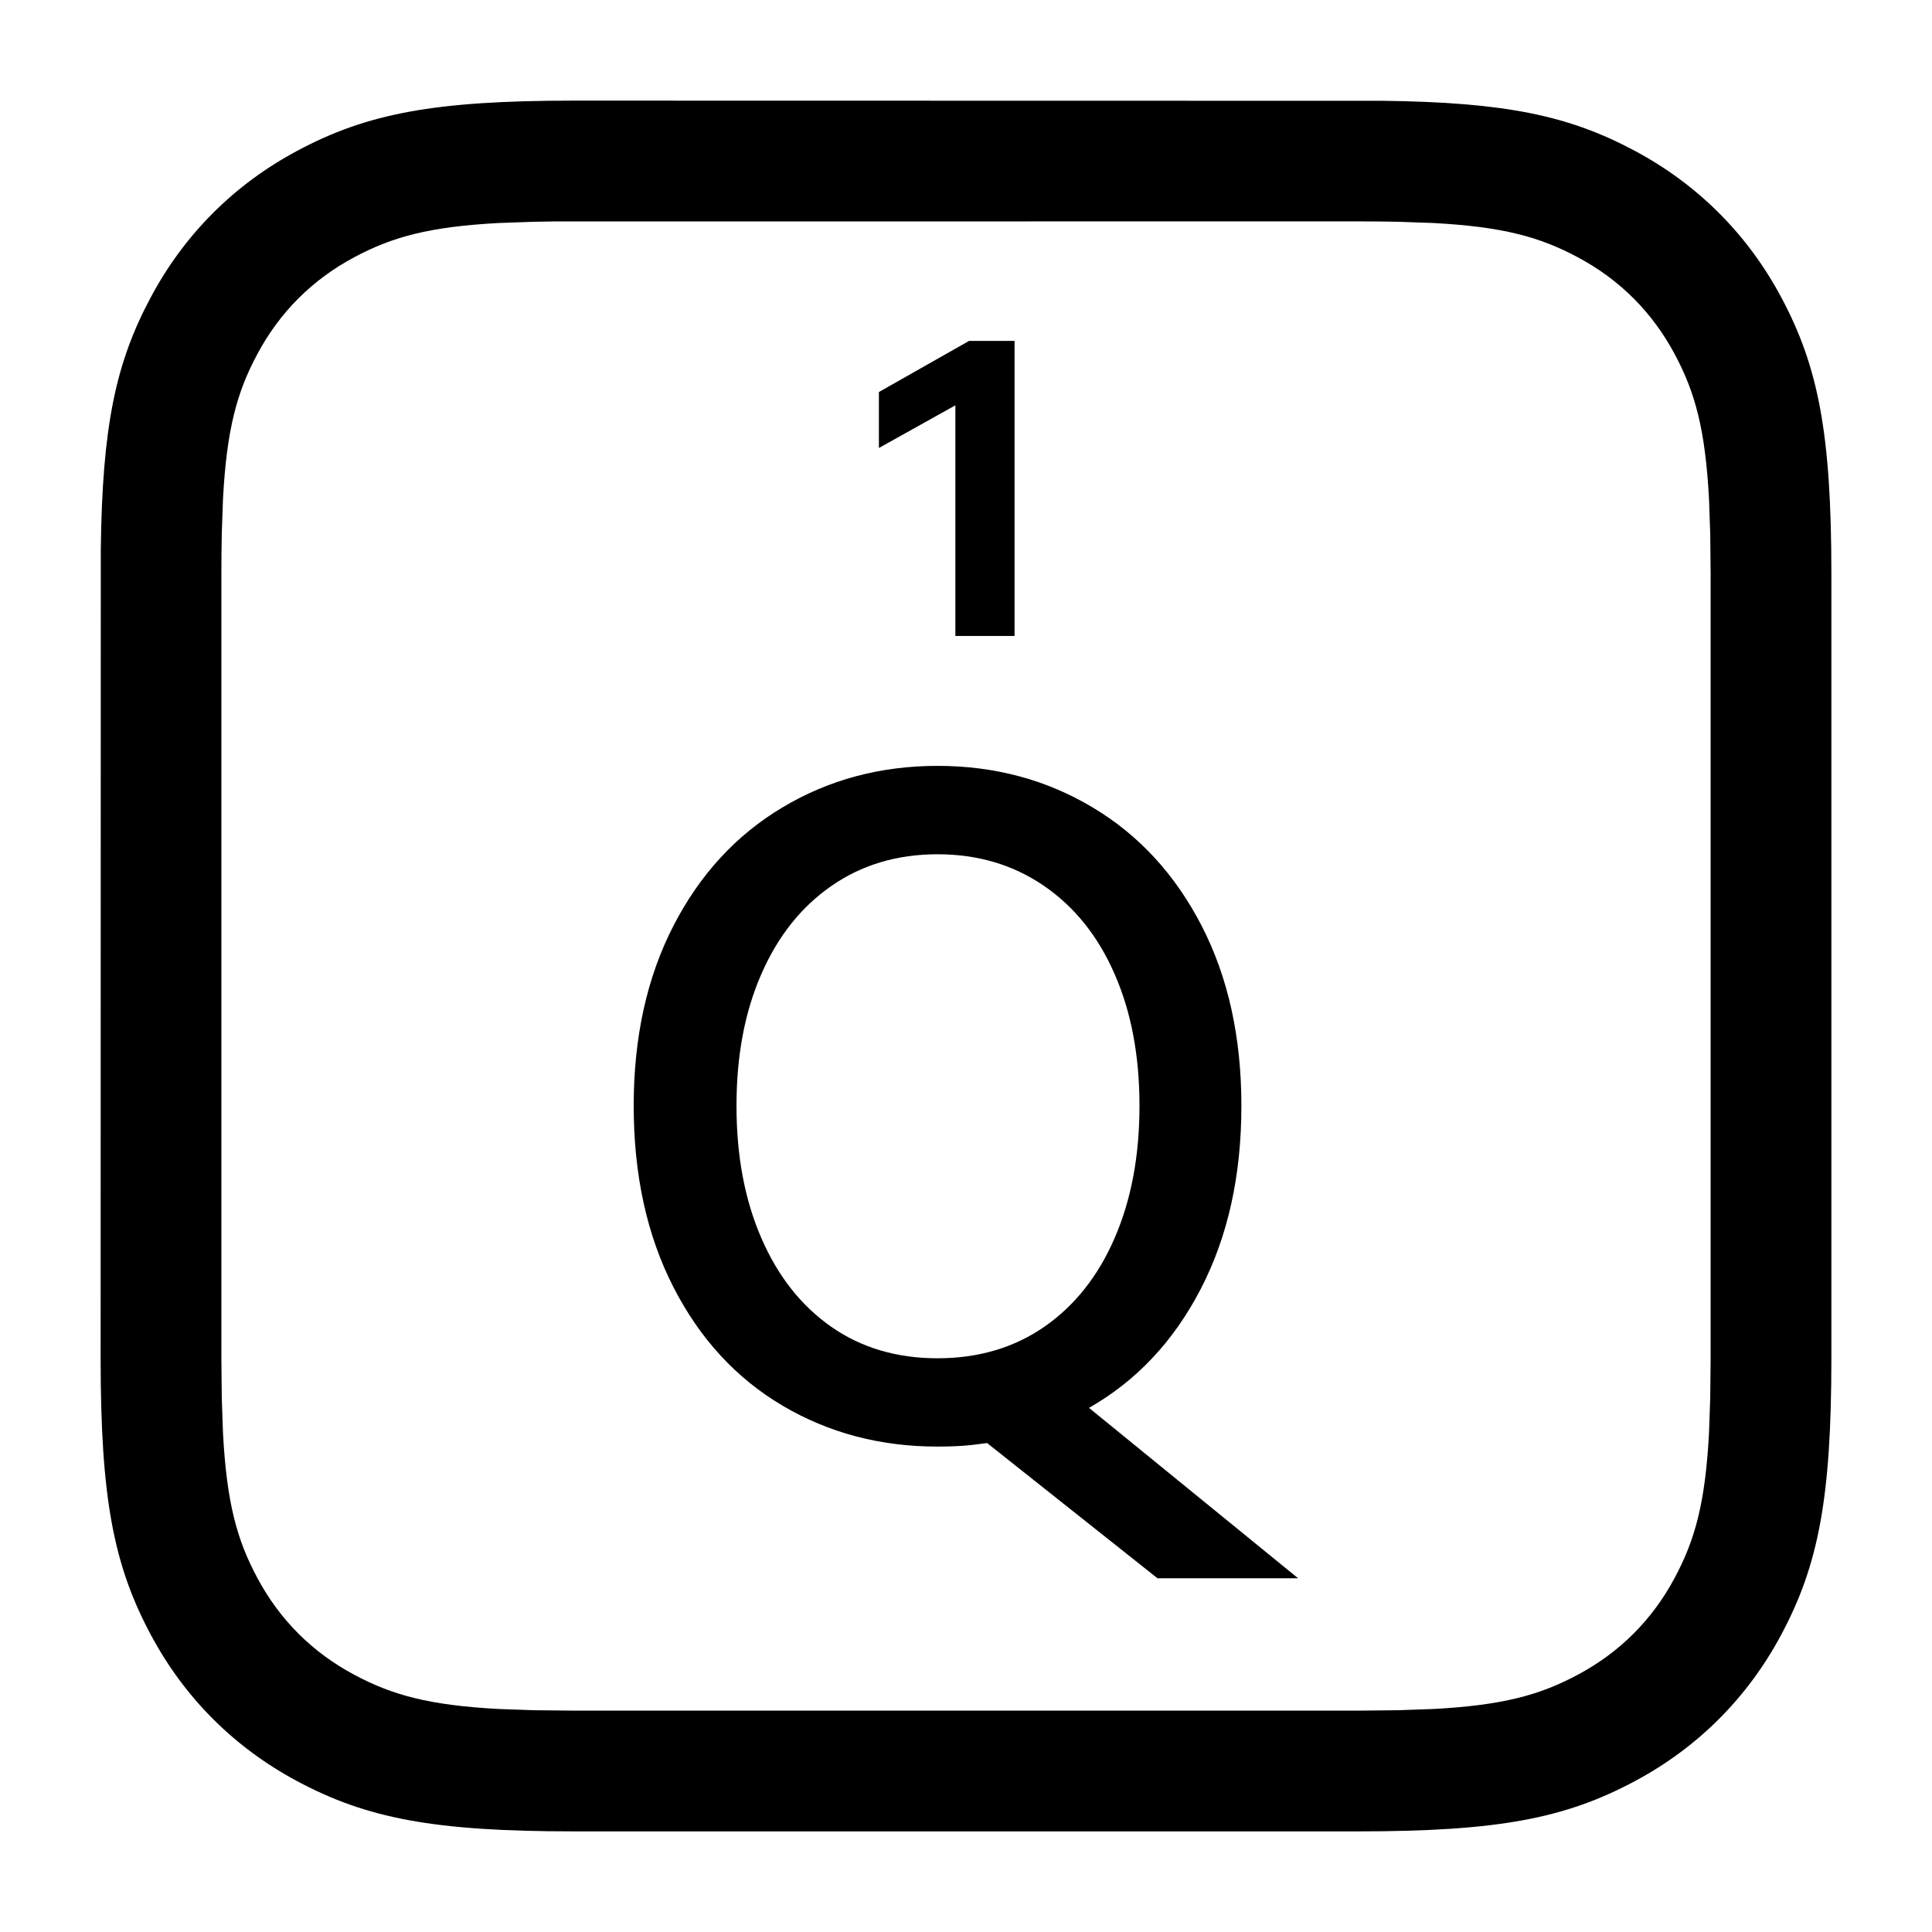 <?xml version="1.0" encoding="UTF-8"?>
<svg width="24px" height="24px" viewBox="0 0 24 24" version="1.1" xmlns="http://www.w3.org/2000/svg"
>
    <title>ic_celiakeyboard_swipe_up_input</title>
    <g id="ic_celiakeyboard_swipe_up_input" stroke="none" stroke-width="1" fill="none" fill-rule="evenodd">
        <path d="M7.128,1.25 L17.17,1.252 C18.709,1.27 19.494,1.438 20.307,1.873 C21.09,2.291 21.709,2.91 22.127,3.693 C22.589,4.557 22.75,5.389 22.75,7.128 L22.75,7.128 L22.75,16.872 C22.75,18.611 22.589,19.443 22.127,20.307 C21.709,21.09 21.09,21.709 20.307,22.127 C19.443,22.589 18.611,22.75 16.872,22.75 L16.872,22.75 L7.128,22.75 C5.389,22.75 4.557,22.589 3.693,22.127 C2.91,21.709 2.291,21.09 1.873,20.307 C1.411,19.443 1.25,18.611 1.25,16.872 L1.25,16.872 L1.252,6.83 C1.27,5.291 1.438,4.506 1.873,3.693 C2.291,2.91 2.91,2.291 3.693,1.873 C4.557,1.411 5.389,1.25 7.128,1.25 L7.128,1.25 Z M17.046,2.751 L16.872,2.75 L6.87,2.751 C6.787,2.752 6.707,2.753 6.63,2.755 L6.63,2.755 L6.2,2.77 C5.333,2.816 4.872,2.943 4.4,3.196 C3.879,3.474 3.474,3.879 3.196,4.4 C2.943,4.872 2.816,5.333 2.77,6.2 L2.77,6.2 L2.755,6.63 C2.752,6.785 2.75,6.95 2.75,7.128 L2.75,16.872 L2.755,17.37 L2.77,17.8 C2.816,18.667 2.943,19.128 3.196,19.6 C3.474,20.121 3.879,20.526 4.4,20.804 C4.872,21.057 5.333,21.184 6.2,21.23 L6.2,21.23 L6.63,21.245 L7.128,21.25 L16.872,21.25 L17.37,21.245 L17.8,21.23 C18.667,21.184 19.128,21.057 19.6,20.804 C20.121,20.526 20.526,20.121 20.804,19.6 C21.057,19.128 21.184,18.667 21.23,17.8 L21.23,17.8 L21.245,17.37 L21.25,16.872 L21.25,7.128 L21.245,6.63 L21.23,6.2 C21.184,5.333 21.057,4.872 20.804,4.4 C20.526,3.879 20.121,3.474 19.6,3.196 C19.128,2.943 18.667,2.816 17.8,2.77 L17.8,2.77 L17.37,2.755 C17.215,2.752 17.05,2.75 16.872,2.75 Z M11.646,9.514 C12.356,9.514 12.998,9.686 13.573,10.03 C14.148,10.373 14.599,10.864 14.928,11.502 C15.257,12.141 15.421,12.886 15.421,13.737 C15.421,14.603 15.253,15.361 14.917,16.01 C14.581,16.66 14.118,17.153 13.528,17.489 L13.528,17.489 L16.126,19.606 L14.379,19.606 L12.262,17.926 L12.074,17.95 C11.943,17.964 11.801,17.97 11.646,17.97 C10.937,17.97 10.295,17.801 9.72,17.461 C9.145,17.121 8.693,16.63 8.365,15.988 C8.036,15.346 7.872,14.595 7.872,13.737 C7.872,12.886 8.036,12.141 8.365,11.502 C8.693,10.864 9.145,10.373 9.72,10.03 C10.295,9.686 10.937,9.514 11.646,9.514 Z M11.646,10.612 C11.146,10.612 10.707,10.743 10.33,11.004 C9.953,11.265 9.662,11.631 9.457,12.102 C9.251,12.572 9.149,13.117 9.149,13.737 C9.149,14.357 9.251,14.903 9.457,15.378 C9.662,15.852 9.951,16.219 10.325,16.481 C10.698,16.742 11.139,16.873 11.646,16.873 C12.154,16.873 12.597,16.742 12.974,16.481 C13.351,16.219 13.642,15.852 13.847,15.378 C14.053,14.903 14.155,14.357 14.155,13.737 C14.155,13.117 14.053,12.572 13.847,12.102 C13.642,11.631 13.349,11.265 12.968,11.004 C12.587,10.743 12.147,10.612 11.646,10.612 Z M12.603,4.235 L12.603,7.9 L11.868,7.9 L11.868,5.035 L10.918,5.565 L10.918,4.87 L12.038,4.235 L12.603,4.235 Z"
              id="蒙版" fill="#000000" fill-rule="nonzero"></path>
    </g>
</svg>